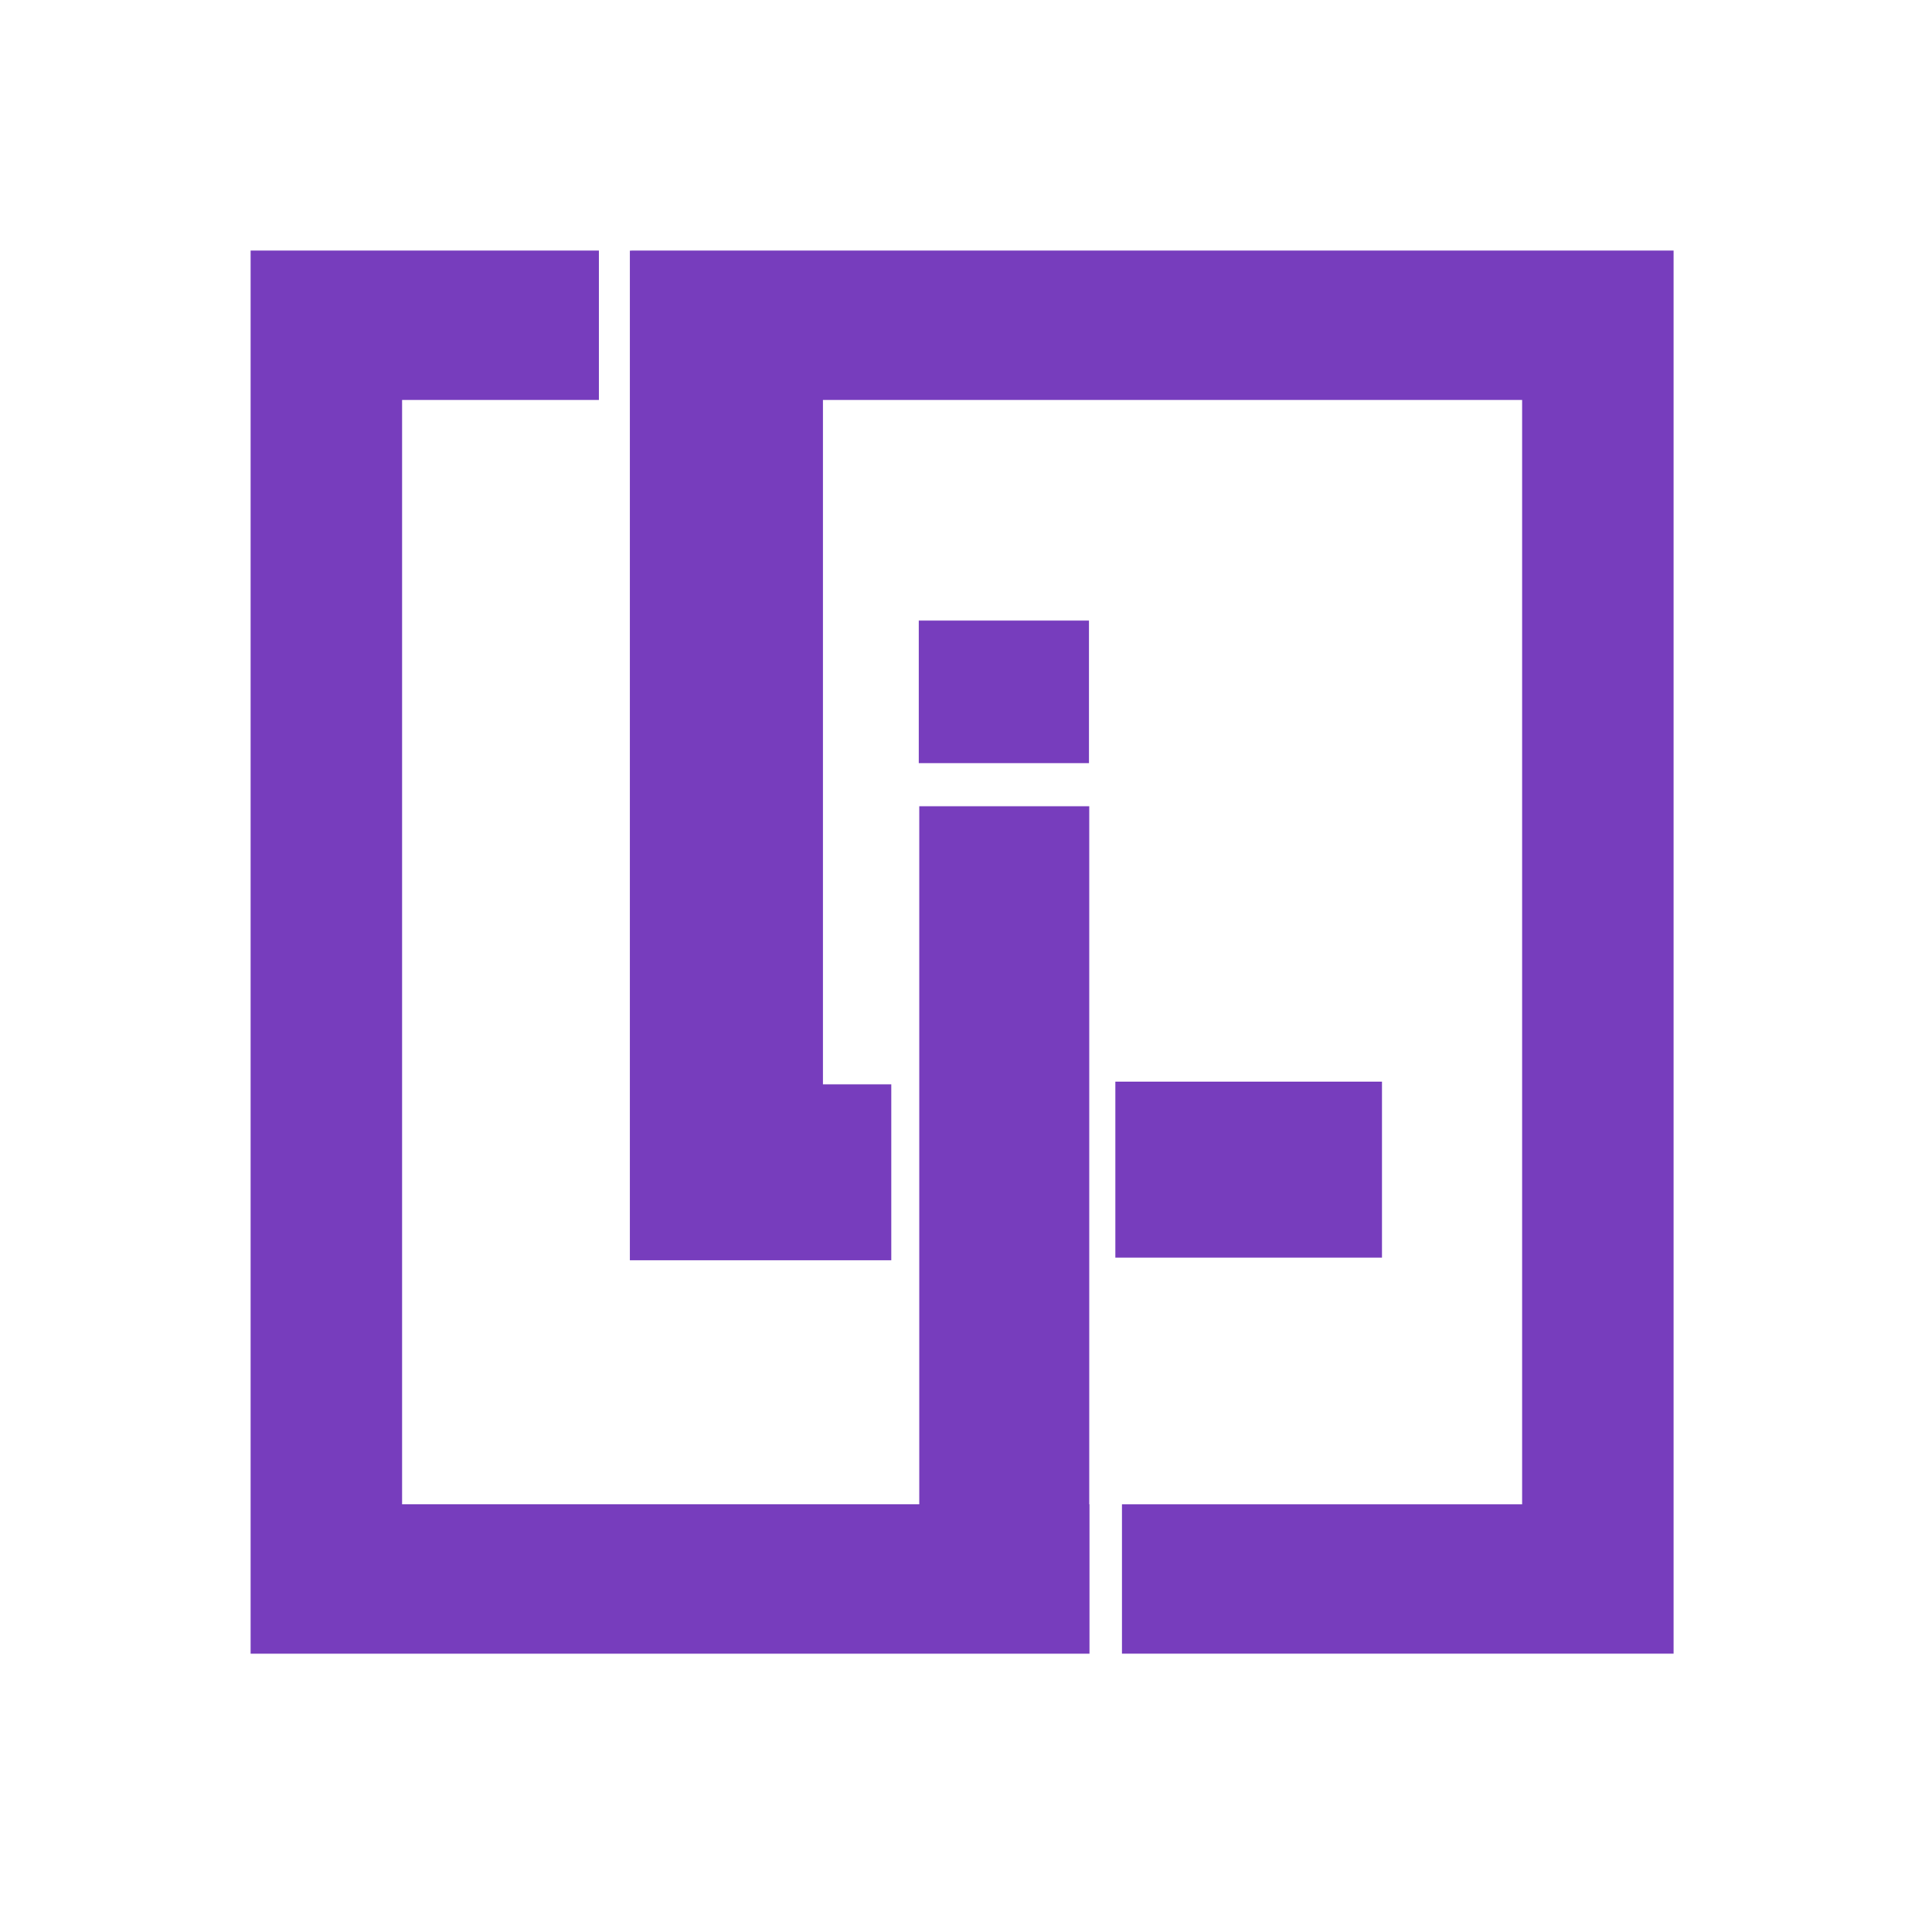 <svg width="106" height="105" viewBox="0 0 106 105" fill="none" xmlns="http://www.w3.org/2000/svg">
<path d="M59.762 82.553V44.245H50.436V82.553H22.061V21.949H32.859V13.75H13.75V90.752H59.775V82.553H59.762Z" fill="#773DBD"/>
<path d="M50.409 34.056H59.747V41.88H50.409V34.056Z" fill="#773DBD"/>
<path d="M75.823 59.359H61.194V69.016H75.823V59.359Z" fill="#773DBD"/>
<path d="M34.641 13.75V13.755H34.558V69.162H48.901V59.506H45.151V21.949H83.512V82.555H61.557V90.75H91.822V13.75H34.641Z" fill="#773DBD"/>
</svg>
